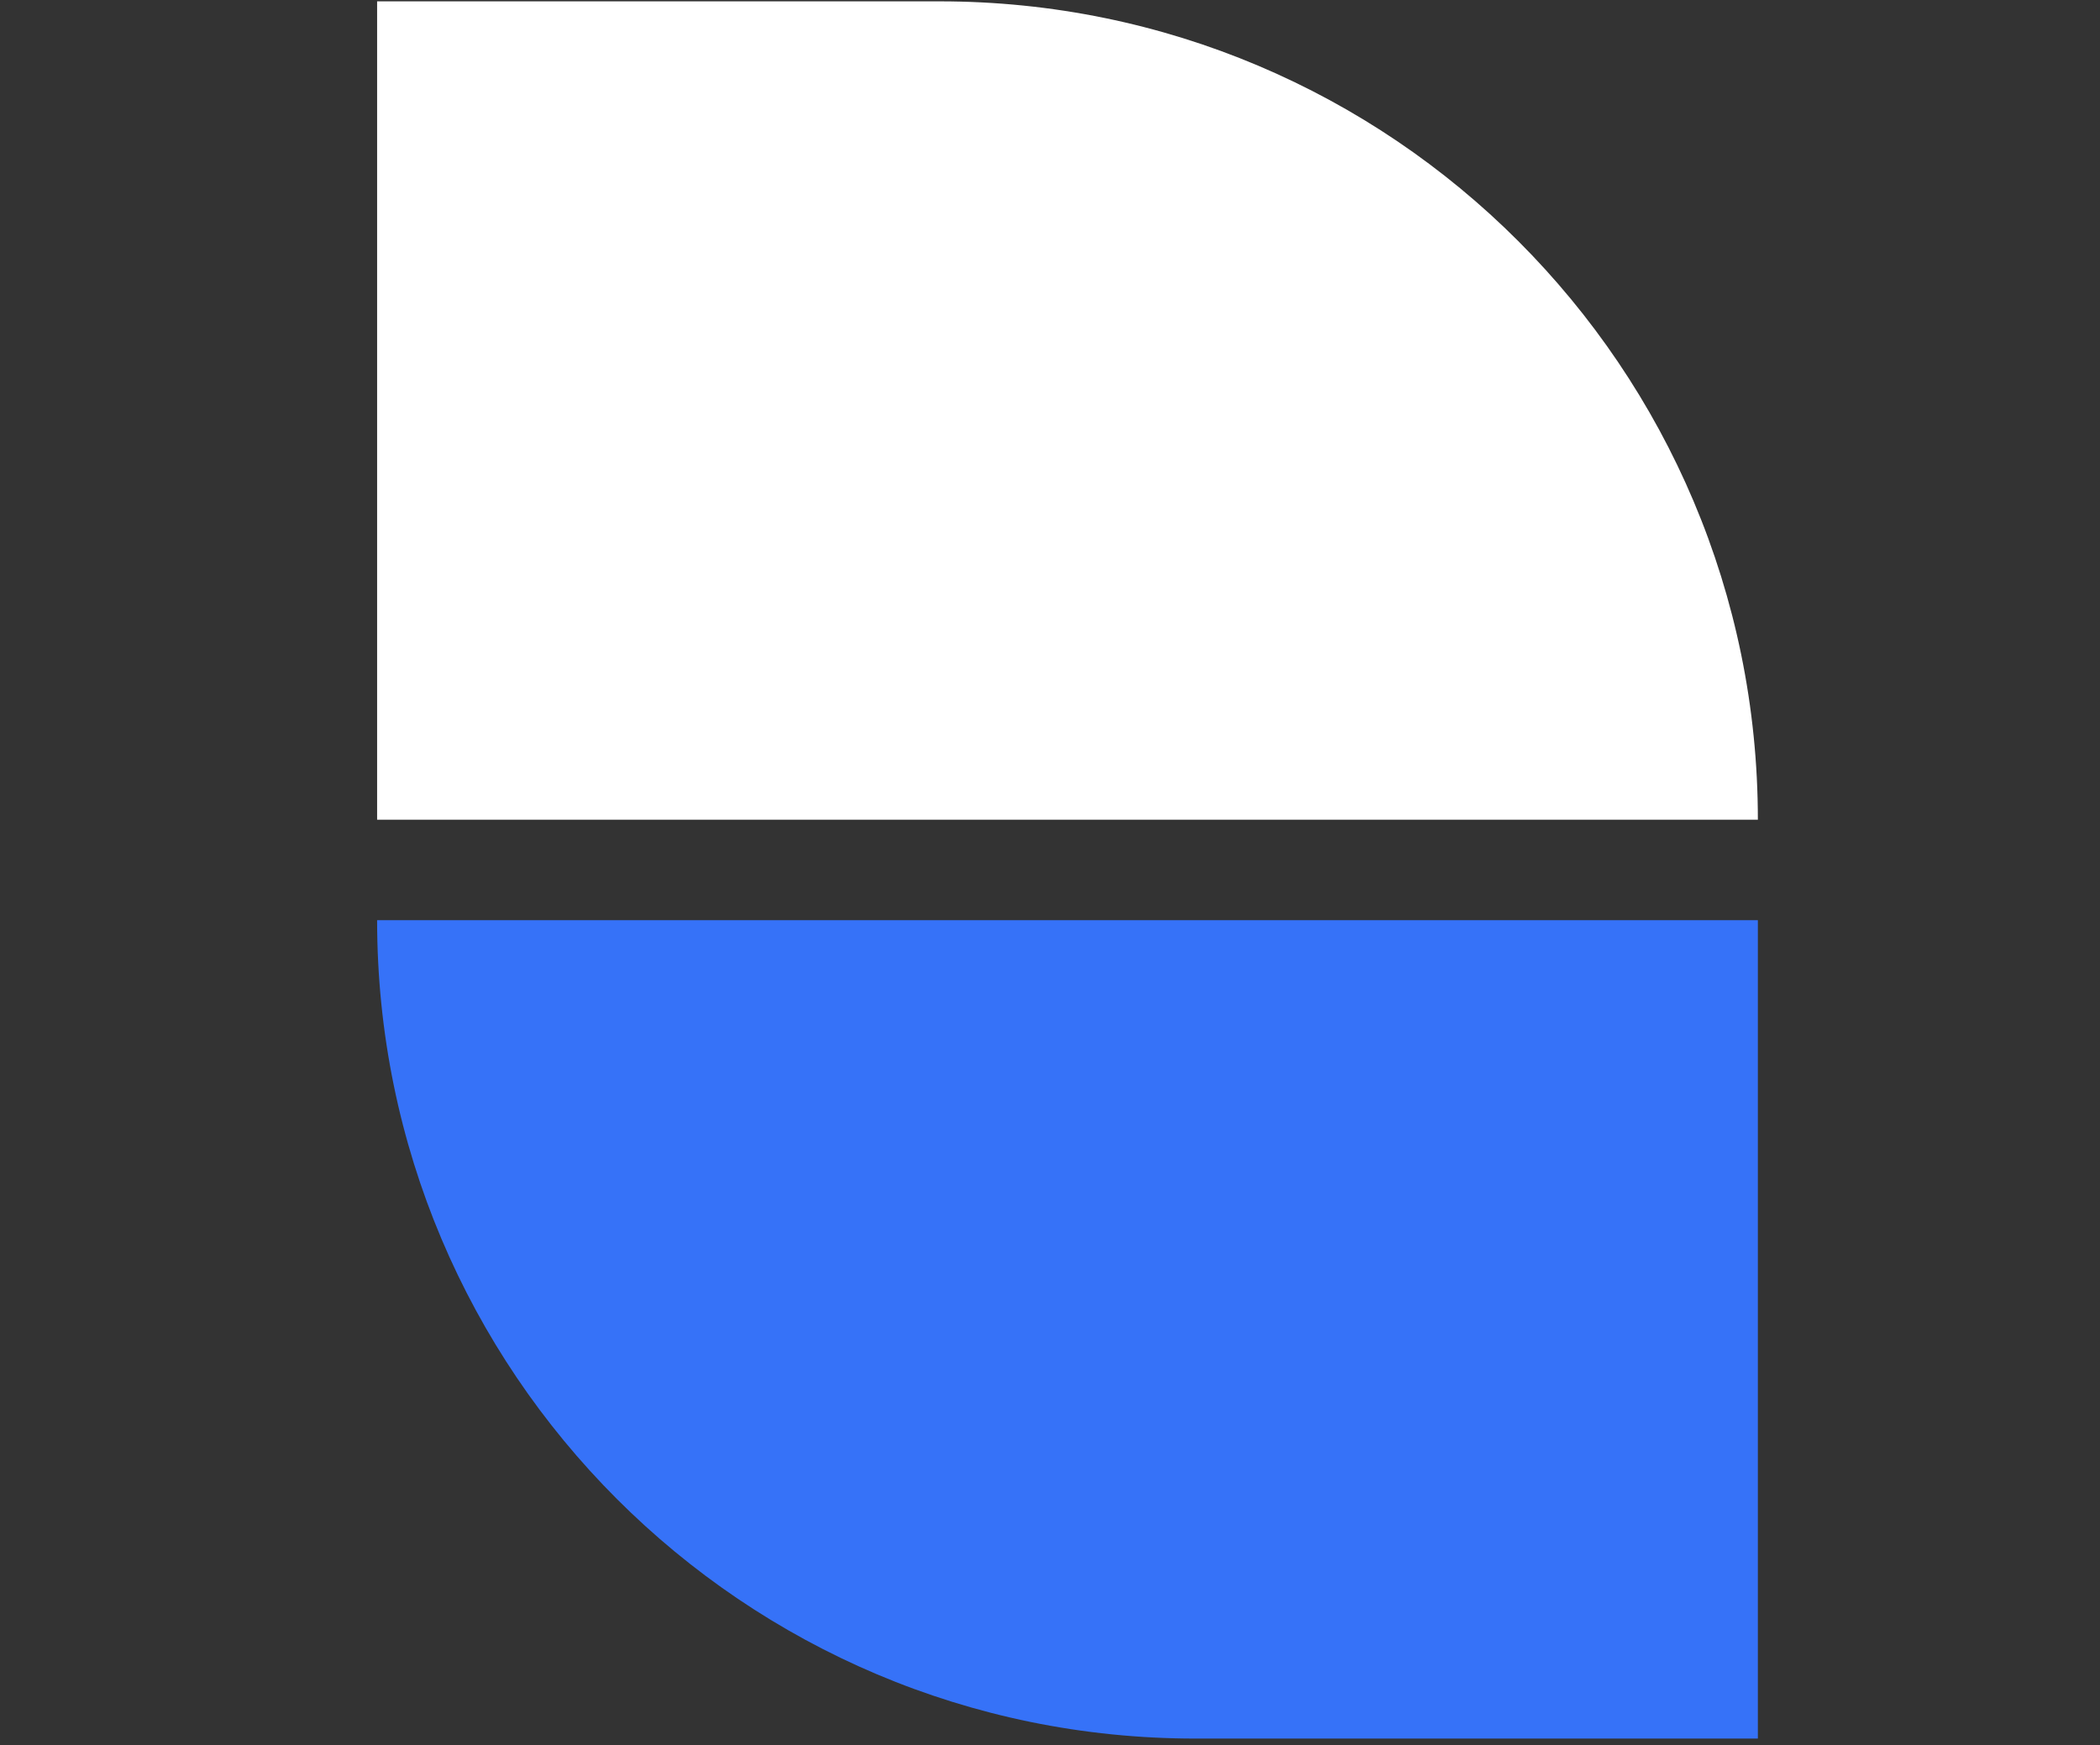 <svg width="142" height="118" viewBox="0 0 142 118" fill="none" xmlns="http://www.w3.org/2000/svg">
<rect x="0" y="0" width="142" height="118" fill="#333333" stroke="none"/>
<g id="Frame 4938">
<path id="Rectangle 4414" d="M118.865 62.211L25.5 62.211C25.5 92.768 50.271 117.539 80.828 117.539L118.865 117.539L118.865 62.211Z" fill="#3672F8"/>
<g id="Group 573">
<path id="Rectangle 4413" d="M25.5 55.418L118.865 55.418C118.865 24.862 94.094 0.091 63.538 0.091L25.5 0.091L25.5 55.418Z" fill="white"/>
</g>
</g>
</svg>
